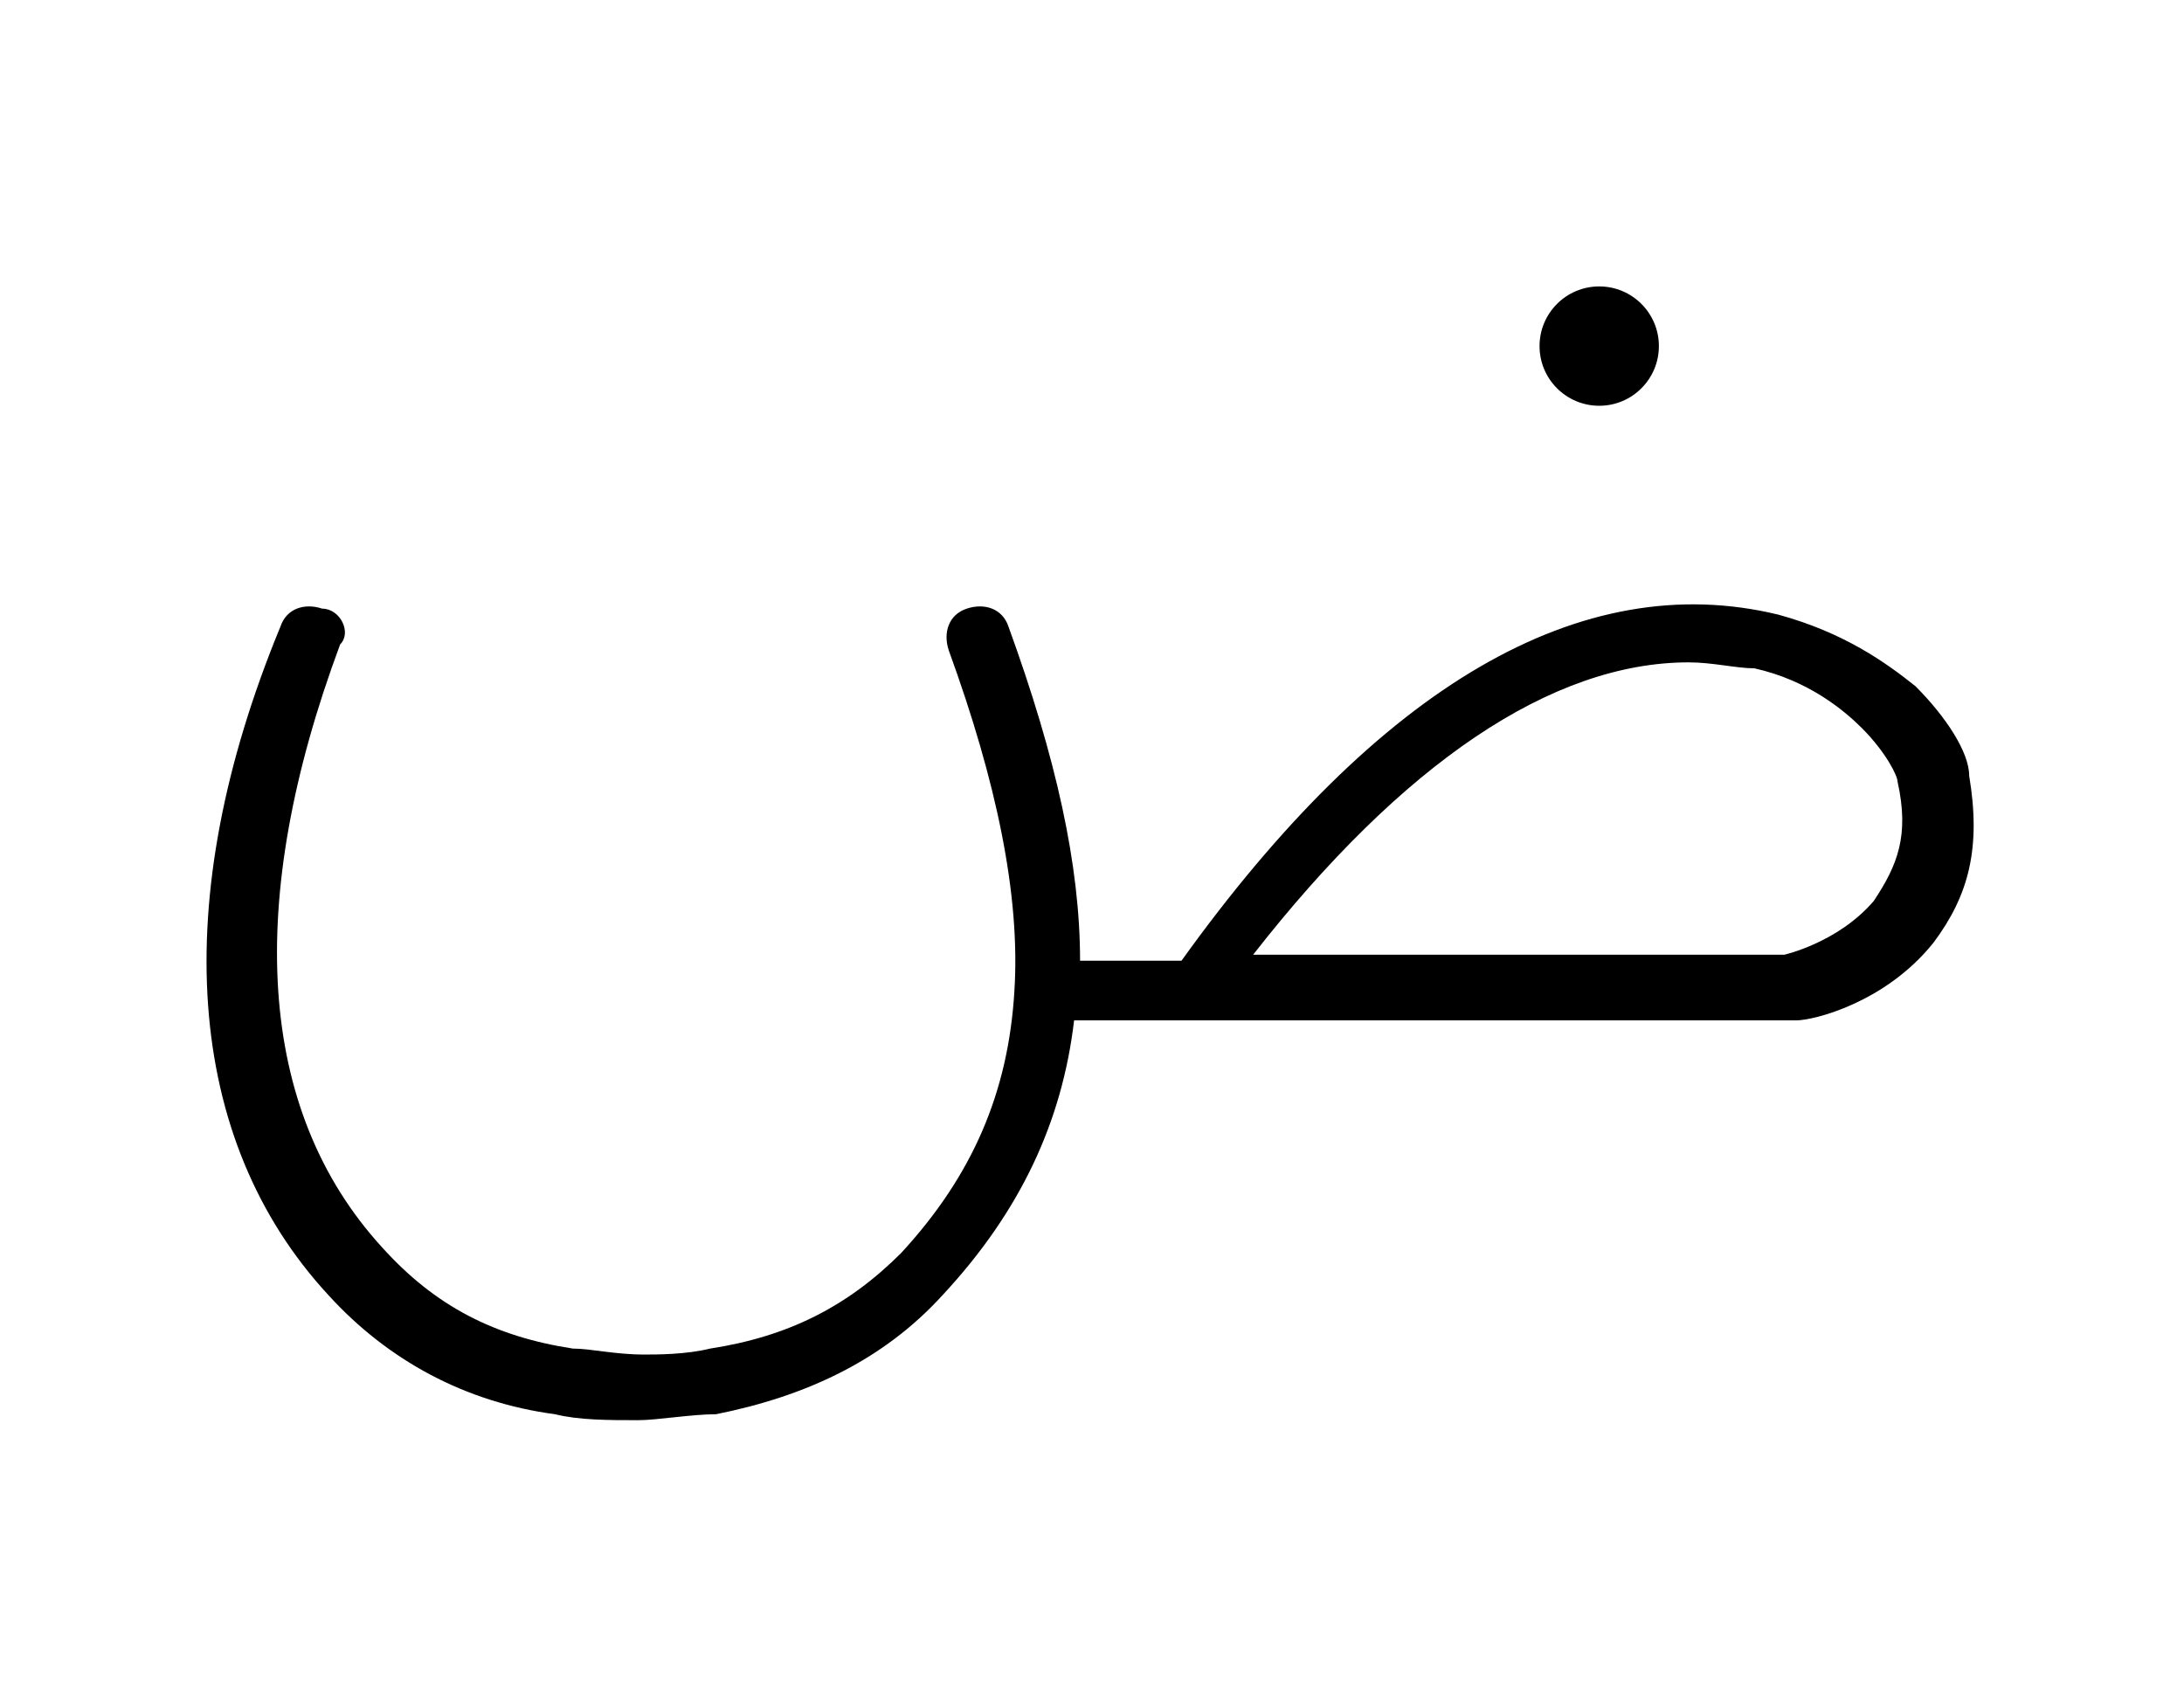 <?xml version="1.0" encoding="utf-8"?>
<!-- Generator: Adobe Illustrator 23.0.2, SVG Export Plug-In . SVG Version: 6.00 Build 0)  -->
<svg version="1.1" id="Layer_1" xmlns="http://www.w3.org/2000/svg" xmlns:xlink="http://www.w3.org/1999/xlink" x="0px" y="0px"
	 viewBox="0 0 36.6 28.6" style="enable-background:new 0 0 36.6 28.6;" xml:space="preserve">
<g>
	<g>
		<path d="M10.7,23.8c-0.5,0-1,0-1.4-0.1c-1.5-0.2-2.8-0.9-3.8-2c-2.4-2.6-2.7-6.6-0.8-11.2c0.1-0.3,0.4-0.4,0.7-0.3
			c0.3,0,0.5,0.4,0.3,0.6c-1.6,4.3-1.4,7.8,0.7,10.1c0.9,1,1.9,1.5,3.2,1.7c0.3,0,0.7,0.1,1.2,0.1c0.2,0,0.7,0,1.1-0.1
			c1.3-0.2,2.3-0.7,3.2-1.6c1.2-1.3,1.8-2.7,1.9-4.4l0,0c0.1-1.6-0.3-3.5-1.1-5.7c-0.1-0.3,0-0.6,0.3-0.7c0.3-0.1,0.6,0,0.7,0.3
			c0.8,2.2,1.2,4,1.2,5.6h1.7c3.3-4.6,6.7-6.6,10-5.8c1.1,0.3,1.8,0.8,2.3,1.2C32.6,12,33,12.6,33,13c0.2,1.2,0,2-0.6,2.8
			c-0.8,1-2,1.3-2.3,1.3H18c-0.2,1.7-0.9,3.2-2.2,4.6c-1,1.1-2.3,1.7-3.8,2C11.6,23.7,11,23.8,10.7,23.8z M28.3,11.1
			c-2.3,0-4.8,1.7-7.3,4.9h8.9c0,0,0.9-0.2,1.5-0.9c0.4-0.6,0.6-1.1,0.4-2c0-0.1-0.2-0.5-0.6-0.9c-0.3-0.3-0.9-0.8-1.8-1
			C29.1,11.2,28.7,11.1,28.3,11.1z"/>
	</g>
	<circle cx="26.8" cy="5.8" r="1"/>
</g>
</svg>
